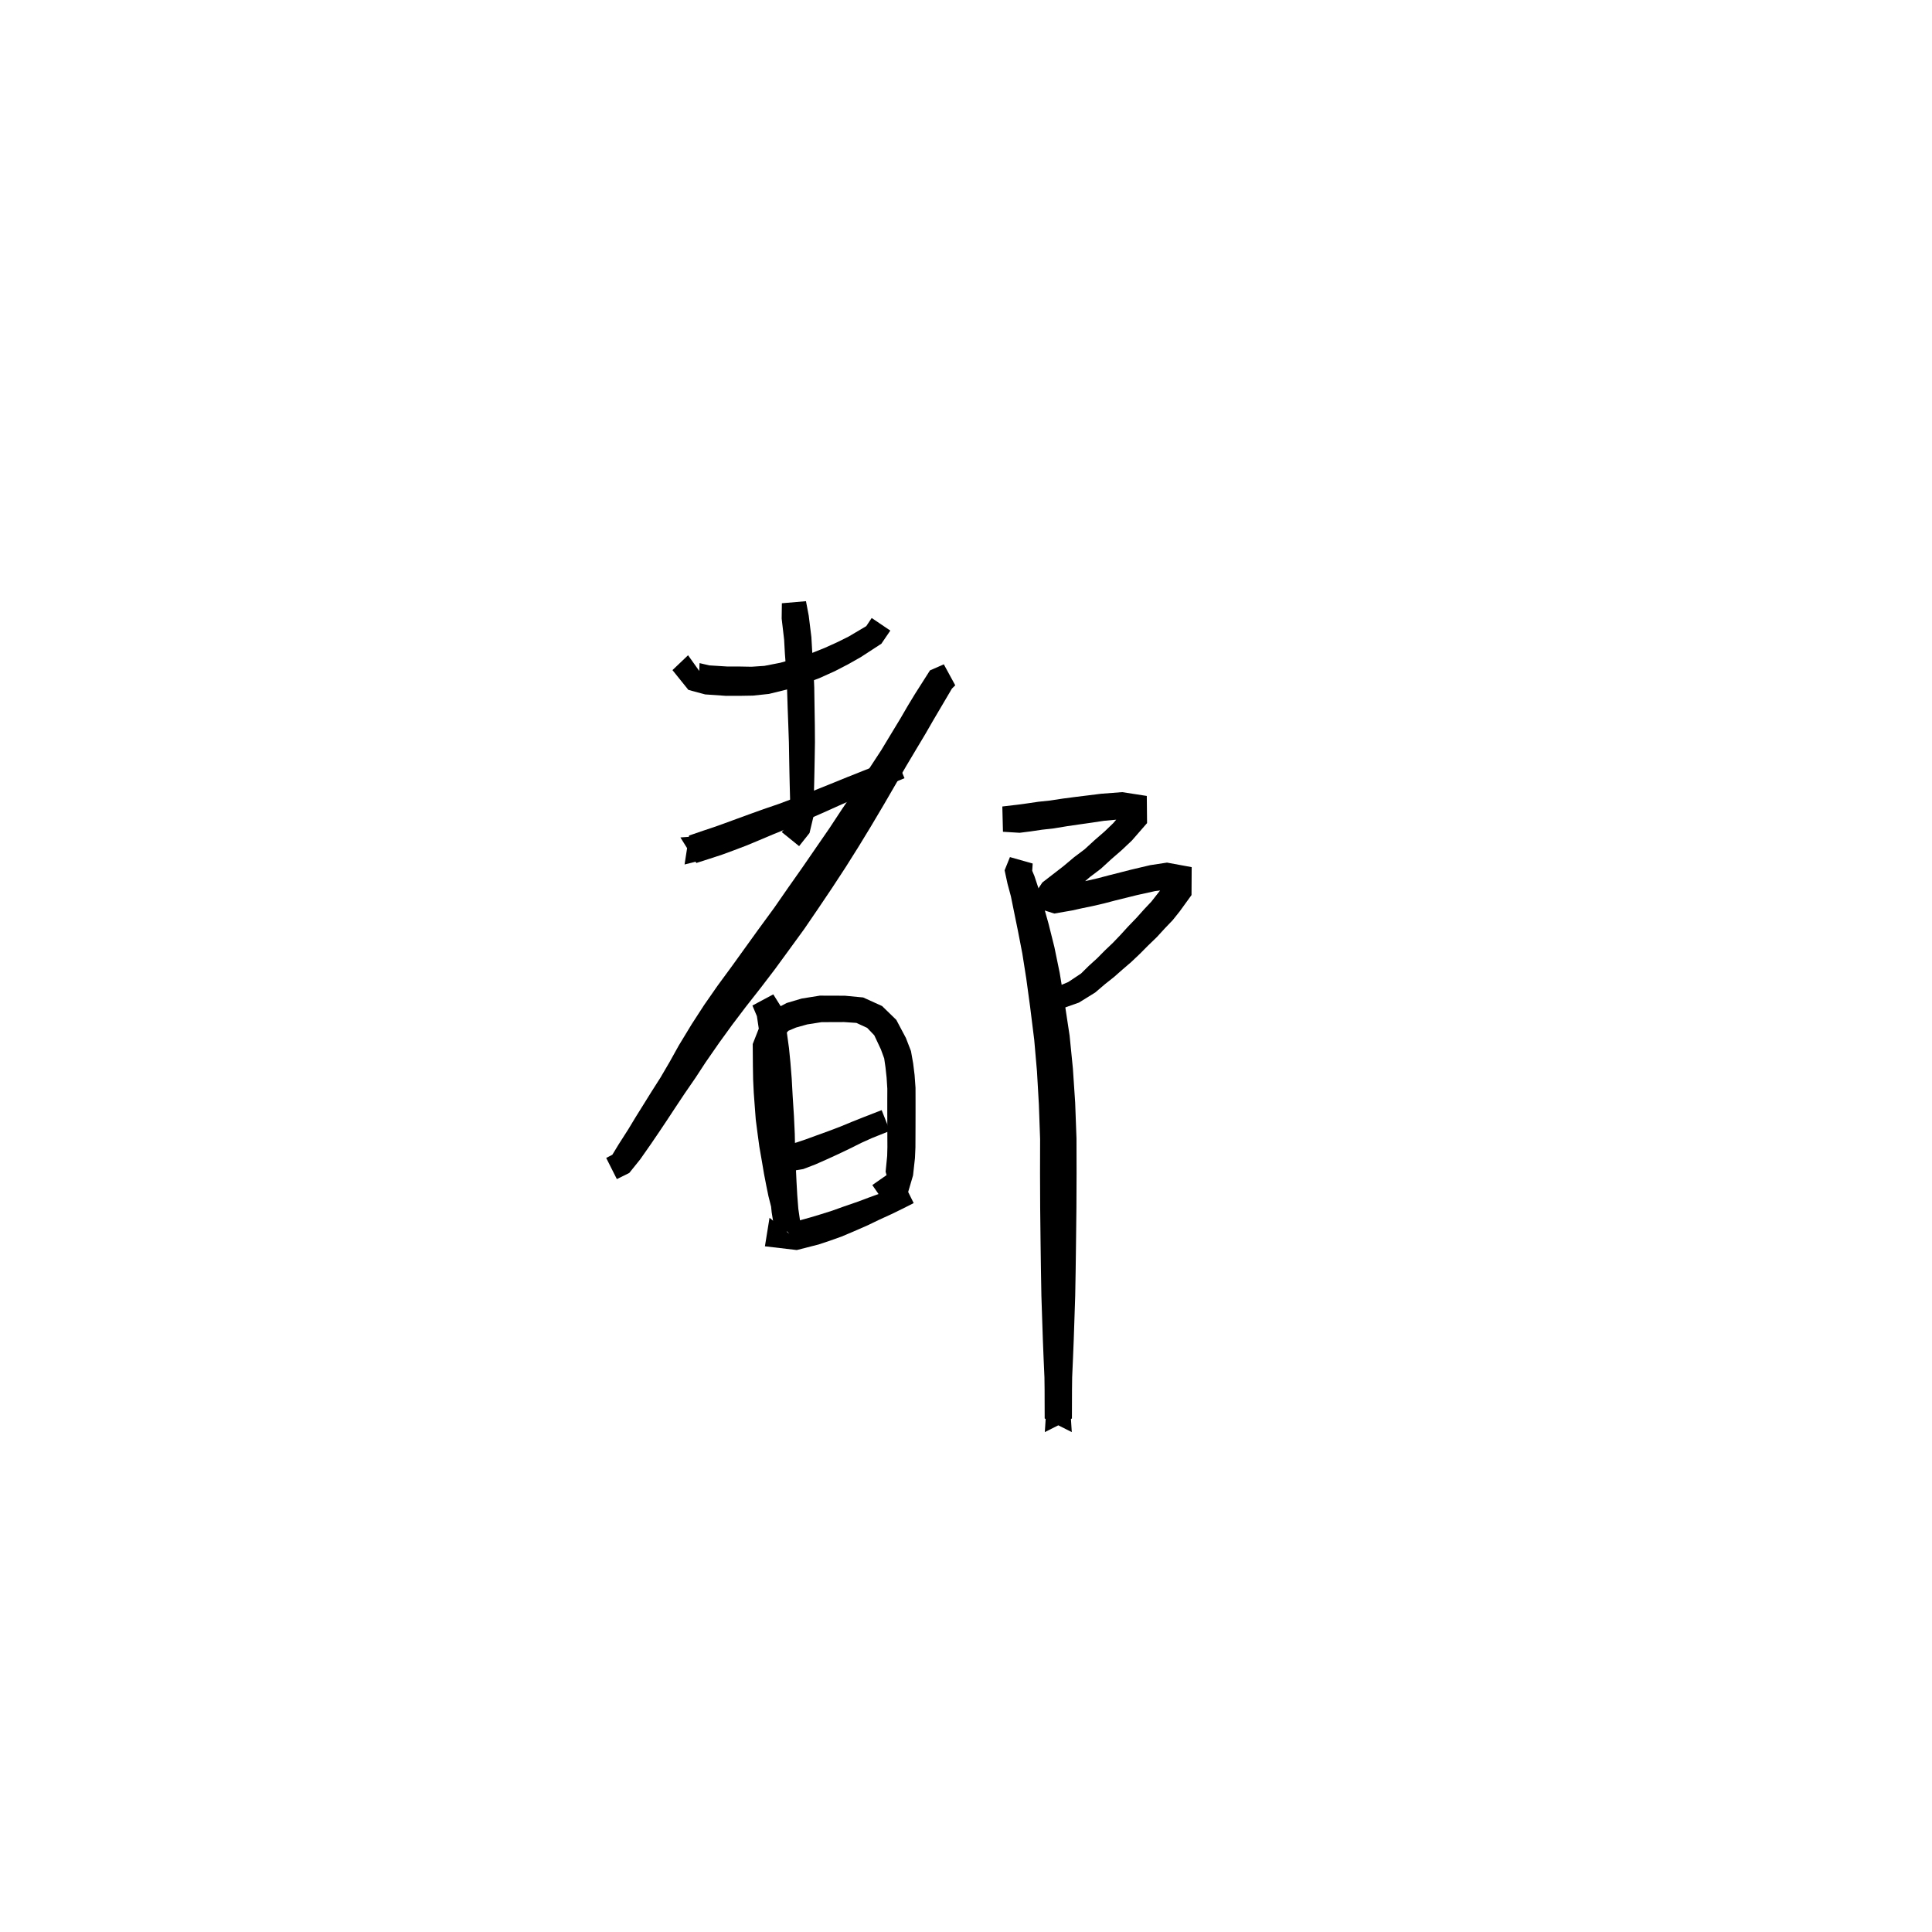 <svg xmlns="http://www.w3.org/2000/svg" width="300" height="300" viewBox="0 0 300 300">
<path d="M 106.844 101.748 L 104.42 104.055 L 106.895 107.128 L 109.49 107.827 L 112.745 108.052 L 114.763 108.051 L 116.903 108.015 L 119.399 107.752 L 122.237 107.055 L 124.721 106.238 L 127.234 105.299 L 129.64 104.215 L 131.726 103.134 L 133.655 102.041 L 136.857 99.958 L 138.249 97.918 L 135.355 95.962 L 134.514 97.225 L 131.774 98.846 L 129.995 99.73 L 128.011 100.626 L 125.772 101.519 L 123.424 102.281 L 121.154 102.916 L 118.698 103.395 L 116.693 103.532 L 114.763 103.496 L 112.929 103.496 L 110.134 103.32 L 108.624 102.968 L 108.578 104.34 L 108.927 104.67 Z" fill="black" />
<path d="M 121.409 93.672 L 121.376 96.049 L 121.758 99.317 L 121.878 101.498 L 122.078 104.123 L 122.212 106.895 L 122.309 109.98 L 122.41 112.679 L 122.5 115.292 L 122.54 117.71 L 122.581 119.875 L 122.625 121.864 L 122.681 123.966 L 122.724 126.452 L 122.548 127.821 L 121.392 129.208 L 124.087 131.388 L 125.704 129.346 L 126.321 126.761 L 126.364 123.966 L 126.42 121.864 L 126.464 119.875 L 126.505 117.71 L 126.545 115.249 L 126.527 112.582 L 126.484 109.876 L 126.437 106.754 L 126.318 103.871 L 126.122 101.216 L 125.99 98.917 L 125.58 95.604 L 125.151 93.352 Z" fill="black" />
<path d="M 108.983 129.8 L 105.654 130.037 L 108.127 134.004 L 110.639 133.198 L 112.254 132.664 L 113.946 132.04 L 115.875 131.307 L 117.924 130.455 L 120.067 129.551 L 122.366 128.612 L 125.057 127.404 L 127.616 126.287 L 130.253 125.102 L 132.87 123.94 L 135.414 122.874 L 137.924 121.88 L 140.451 120.838 L 139.095 117.61 L 136.616 118.67 L 134.121 119.653 L 131.515 120.69 L 128.839 121.78 L 126.182 122.848 L 123.592 123.833 L 120.881 124.851 L 118.571 125.639 L 116.356 126.437 L 114.3 127.187 L 112.412 127.88 L 110.791 128.456 L 109.237 128.974 L 106.996 129.744 L 106.299 134.237 L 109.561 133.423 Z" fill="black" />
<path d="M 146.555 103.155 L 144.406 104.099 L 142.073 107.764 L 140.981 109.564 L 139.791 111.608 L 138.407 113.892 L 136.821 116.516 L 134.969 119.345 L 133.055 122.242 L 130.778 125.594 L 128.81 128.582 L 126.73 131.6 L 124.583 134.717 L 122.381 137.846 L 120.214 140.97 L 117.727 144.367 L 115.691 147.194 L 113.643 150.04 L 111.431 153.052 L 109.344 156.05 L 107.399 159.05 L 105.407 162.333 L 103.976 164.905 L 102.572 167.305 L 101.139 169.556 L 99.849 171.629 L 98.69 173.486 L 97.563 175.353 L 96.054 177.711 L 95.084 179.309 L 94.13 179.804 L 95.785 183.091 L 97.712 182.135 L 99.407 180.03 L 101.067 177.657 L 102.317 175.821 L 103.535 174 L 104.873 171.968 L 106.357 169.74 L 107.978 167.386 L 109.571 164.952 L 111.685 161.904 L 113.701 159.124 L 115.828 156.316 L 118.117 153.398 L 120.282 150.563 L 122.351 147.734 L 124.869 144.275 L 127.06 141.067 L 129.215 137.865 L 131.318 134.651 L 133.307 131.488 L 135.192 128.395 L 137.272 124.89 L 139.032 121.856 L 140.744 118.905 L 142.327 116.249 L 143.716 113.928 L 144.902 111.868 L 145.935 110.115 L 147.816 106.922 L 148.331 106.416 Z" fill="black" />
<path d="M 116.834 156.138 L 117.532 157.795 L 117.829 159.783 L 117.983 161.284 L 118.211 163.226 L 118.388 165.341 L 118.579 167.815 L 118.719 170.503 L 118.917 173.588 L 119.044 176.186 L 119.131 178.89 L 119.276 181.423 L 119.422 183.741 L 119.59 185.955 L 119.824 188.237 L 120.472 192.301 L 124.204 189.992 L 123.458 187.632 L 122.736 184.917 L 122.425 183.408 L 122.089 181.662 L 121.768 179.763 L 121.381 177.491 L 121.123 175.481 L 120.889 173.496 L 120.764 171.432 L 120.659 169.483 L 120.612 167.564 L 120.649 165.495 L 120.675 162.79 L 121.401 161.228 L 122.418 160.06 L 123.612 159.554 L 125.354 159.068 L 127.572 158.72 L 131.063 158.707 L 132.979 158.836 L 134.655 159.607 L 135.759 160.764 L 136.784 162.946 L 137.297 164.348 L 137.498 165.732 L 137.672 167.332 L 137.782 169.059 L 137.776 170.9 L 137.776 172.739 L 137.781 174.854 L 137.787 176.505 L 137.795 178.107 L 137.76 179.487 L 137.517 181.954 L 137.756 182.768 L 138.636 182.503 L 138.295 182.031 L 135.453 184.017 L 136.949 186.173 L 140.889 185.532 L 141.777 182.518 L 142.074 179.829 L 142.147 178.182 L 142.155 176.505 L 142.161 174.854 L 142.166 172.739 L 142.166 170.9 L 142.16 168.912 L 142.018 166.935 L 141.796 165.132 L 141.456 163.213 L 140.673 161.186 L 139.177 158.364 L 136.968 156.217 L 134.035 154.886 L 131.198 154.615 L 127.307 154.602 L 124.483 155.054 L 122.156 155.745 L 119.893 156.941 L 118.029 159.201 L 116.882 162.118 L 116.908 165.495 L 116.945 167.629 L 117.042 169.664 L 117.19 171.668 L 117.353 173.834 L 117.623 175.928 L 117.905 178.022 L 118.31 180.354 L 118.638 182.285 L 118.986 184.091 L 119.322 185.736 L 120.042 188.576 L 120.628 190.695 L 124.504 191.415 L 123.963 187.696 L 123.801 185.624 L 123.681 183.484 L 123.575 181.197 L 123.468 178.725 L 123.411 176.024 L 123.286 173.341 L 123.088 170.245 L 122.94 167.529 L 122.735 164.973 L 122.515 162.758 L 122.239 160.747 L 121.997 159.069 L 121.357 156.452 L 120.075 154.406 Z" fill="black" />
<path d="M 118.906 180.509 L 121.215 182.113 L 124.731 181.531 L 126.601 180.815 L 128.257 180.083 L 130.17 179.208 L 132.008 178.33 L 133.706 177.48 L 135.354 176.736 L 138.178 175.601 L 136.903 172.38 L 134.037 173.497 L 132.264 174.204 L 130.505 174.931 L 128.67 175.629 L 126.73 176.331 L 125.109 176.925 L 123.666 177.41 L 121.78 177.879 L 121.424 177.356 Z" fill="black" />
<path d="M 119.492 189.097 L 118.776 193.525 L 123.727 194.106 L 127.103 193.245 L 128.835 192.669 L 130.674 192.014 L 132.554 191.218 L 134.726 190.268 L 136.545 189.391 L 138.452 188.518 L 140.267 187.632 L 141.877 186.815 L 140.334 183.713 L 138.775 184.472 L 137.025 185.188 L 135.079 185.891 L 133.224 186.59 L 131.039 187.343 L 129.21 187.998 L 127.484 188.544 L 125.903 189.019 L 123.337 189.735 L 121.05 189.915 L 122.566 191.59 Z" fill="black" />
<path d="M 155.739 129.158 L 158.335 129.315 L 160.026 129.101 L 161.783 128.84 L 163.634 128.632 L 165.713 128.289 L 167.592 128.016 L 169.57 127.735 L 171.412 127.457 L 174.358 127.183 L 175.546 126.843 L 174.712 125.654 L 172.86 127.824 L 171.527 129.106 L 169.956 130.47 L 168.42 131.877 L 166.792 133.103 L 165.146 134.487 L 161.854 137.033 L 159.527 140.523 L 163.71 141.854 L 166.497 141.371 L 168.049 141.025 L 169.643 140.698 L 171.424 140.285 L 173.151 139.831 L 174.997 139.376 L 176.557 138.988 L 179.366 138.367 L 181.521 138.112 L 181.647 137.408 L 181.025 137.15 L 179.691 138.846 L 178.793 139.993 L 177.656 141.2 L 176.495 142.498 L 175.152 143.893 L 173.992 145.167 L 172.818 146.394 L 171.554 147.598 L 170.357 148.809 L 169.092 149.957 L 167.863 151.168 L 165.886 152.483 L 164.252 153.176 L 162.444 153.215 L 162.547 156.678 L 164.952 156.592 L 167.532 155.684 L 170.057 154.121 L 171.6 152.805 L 172.964 151.725 L 174.288 150.559 L 175.653 149.386 L 177 148.11 L 178.216 146.881 L 179.646 145.499 L 180.862 144.17 L 182.102 142.874 L 183.184 141.519 L 185.019 138.985 L 185.044 134.649 L 181.21 133.945 L 178.611 134.34 L 175.622 135.045 L 174.013 135.458 L 172.151 135.929 L 170.457 136.376 L 168.781 136.764 L 167.206 137.087 L 165.732 137.417 L 163.262 137.86 L 163.34 139.316 L 164.326 140.178 L 167.624 137.57 L 169.255 136.176 L 170.94 134.899 L 172.573 133.403 L 174.171 132.015 L 175.755 130.52 L 178.116 127.809 L 178.074 123.593 L 174.256 123.002 L 170.972 123.254 L 168.998 123.501 L 167.015 123.745 L 165.076 123.998 L 163.05 124.306 L 161.228 124.498 L 159.42 124.763 L 158.05 124.949 L 155.641 125.232 Z" fill="black" />
<path d="M 156.823 133.088 L 155.995 135.139 L 156.447 137.232 L 156.973 139.188 L 157.459 141.585 L 158.065 144.549 L 158.746 148.065 L 159.358 151.949 L 159.954 156.32 L 160.594 161.46 L 161.021 166.361 L 161.316 171.5 L 161.507 176.882 L 161.496 182.236 L 161.518 187.566 L 161.582 193.172 L 161.639 197.388 L 161.707 201.217 L 161.825 204.77 L 161.934 208.011 L 162.049 210.901 L 162.18 213.867 L 162.205 215.781 L 162.209 217.558 L 162.218 220.26 L 166.425 222.375 L 166.21 219.009 L 166.084 216.734 L 166.136 214.382 L 162.672 214.277 L 162.581 216.68 L 162.454 219.009 L 162.239 222.375 L 166.447 220.26 L 166.455 217.558 L 166.46 215.781 L 166.484 213.867 L 166.615 210.901 L 166.731 208.011 L 166.84 204.77 L 166.957 201.217 L 167.025 197.388 L 167.082 193.172 L 167.146 187.566 L 167.169 182.236 L 167.157 176.779 L 166.952 171.225 L 166.599 165.929 L 166.09 160.82 L 165.289 155.551 L 164.553 151.088 L 163.725 147.064 L 162.821 143.448 L 161.987 140.481 L 161.285 138.024 L 160.622 136.026 L 160.282 135.216 L 160.355 134.089 Z" fill="black" />
</svg>